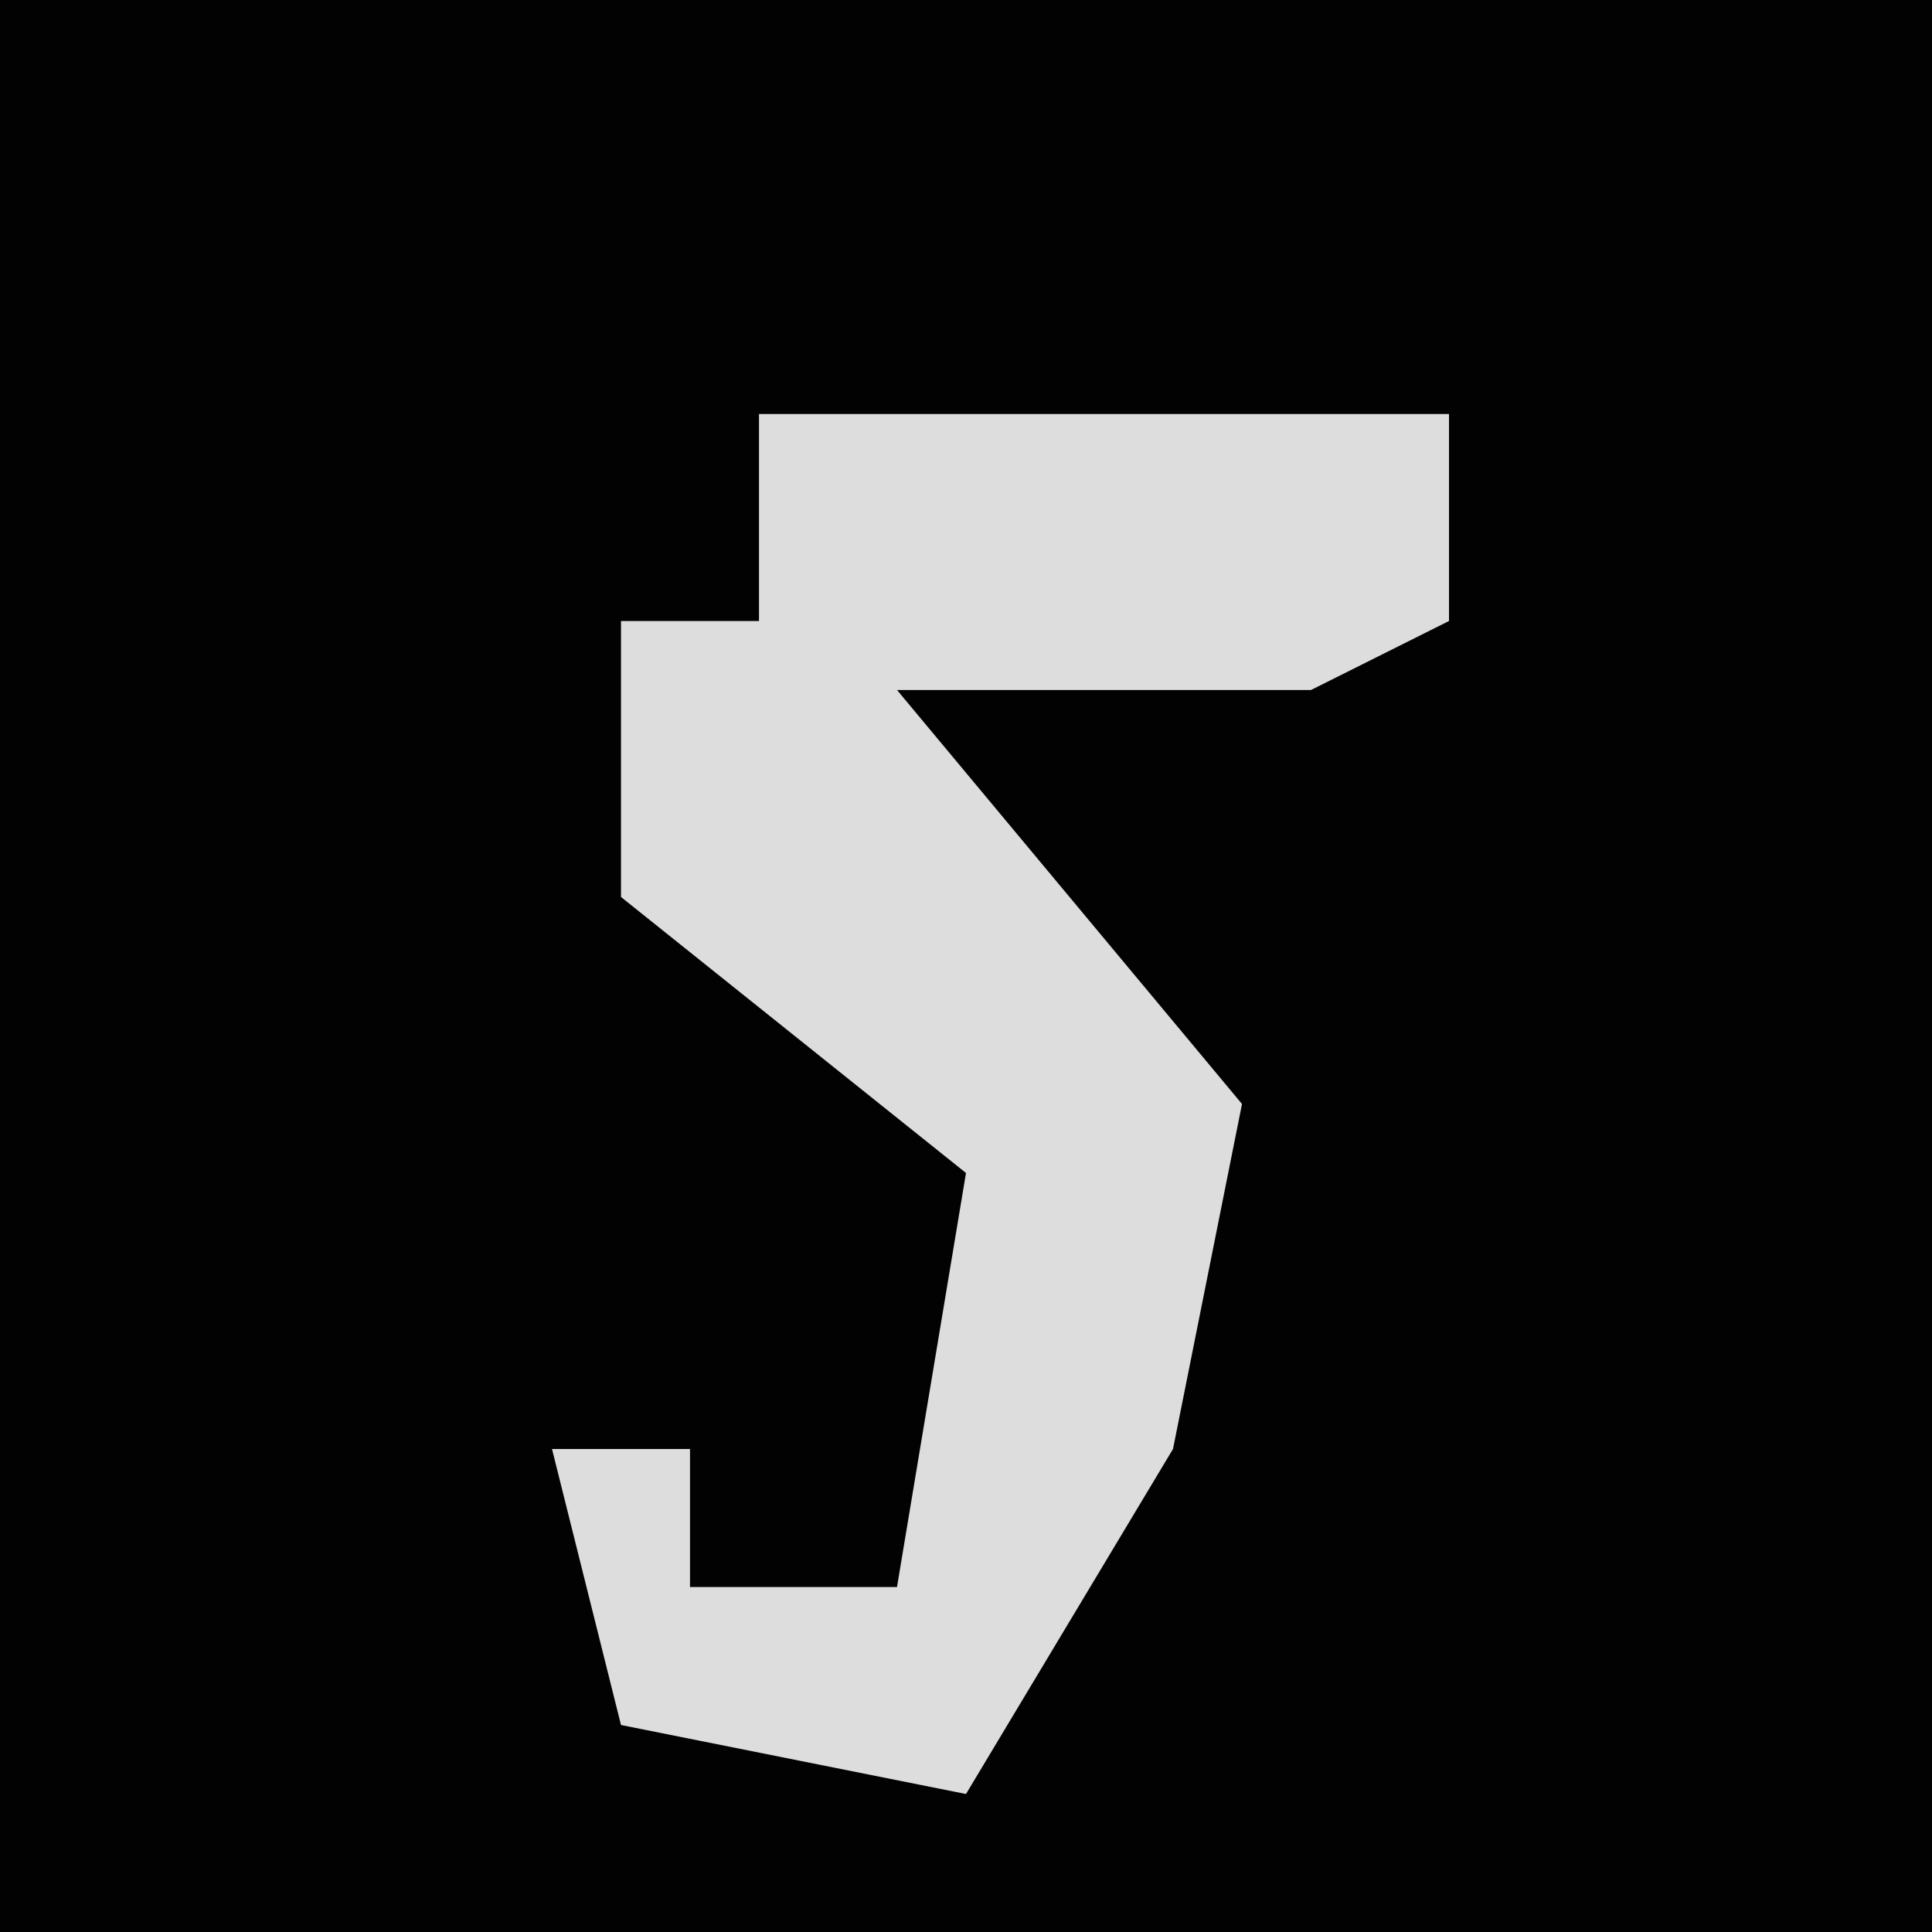 <?xml version="1.0" encoding="UTF-8"?>
<svg version="1.1" xmlns="http://www.w3.org/2000/svg" width="28" height="28">
<path d="M0,0 L28,0 L28,28 L0,28 Z " fill="#020202" transform="translate(0,0)"/>
<path d="M0,0 L10,0 L10,3 L8,4 L2,4 L7,10 L6,15 L3,20 L-2,19 L-3,15 L-1,15 L-1,17 L2,17 L3,11 L-2,7 L-2,3 L0,3 Z " fill="#DDDDDD" transform="translate(11,6)"/>
</svg>
